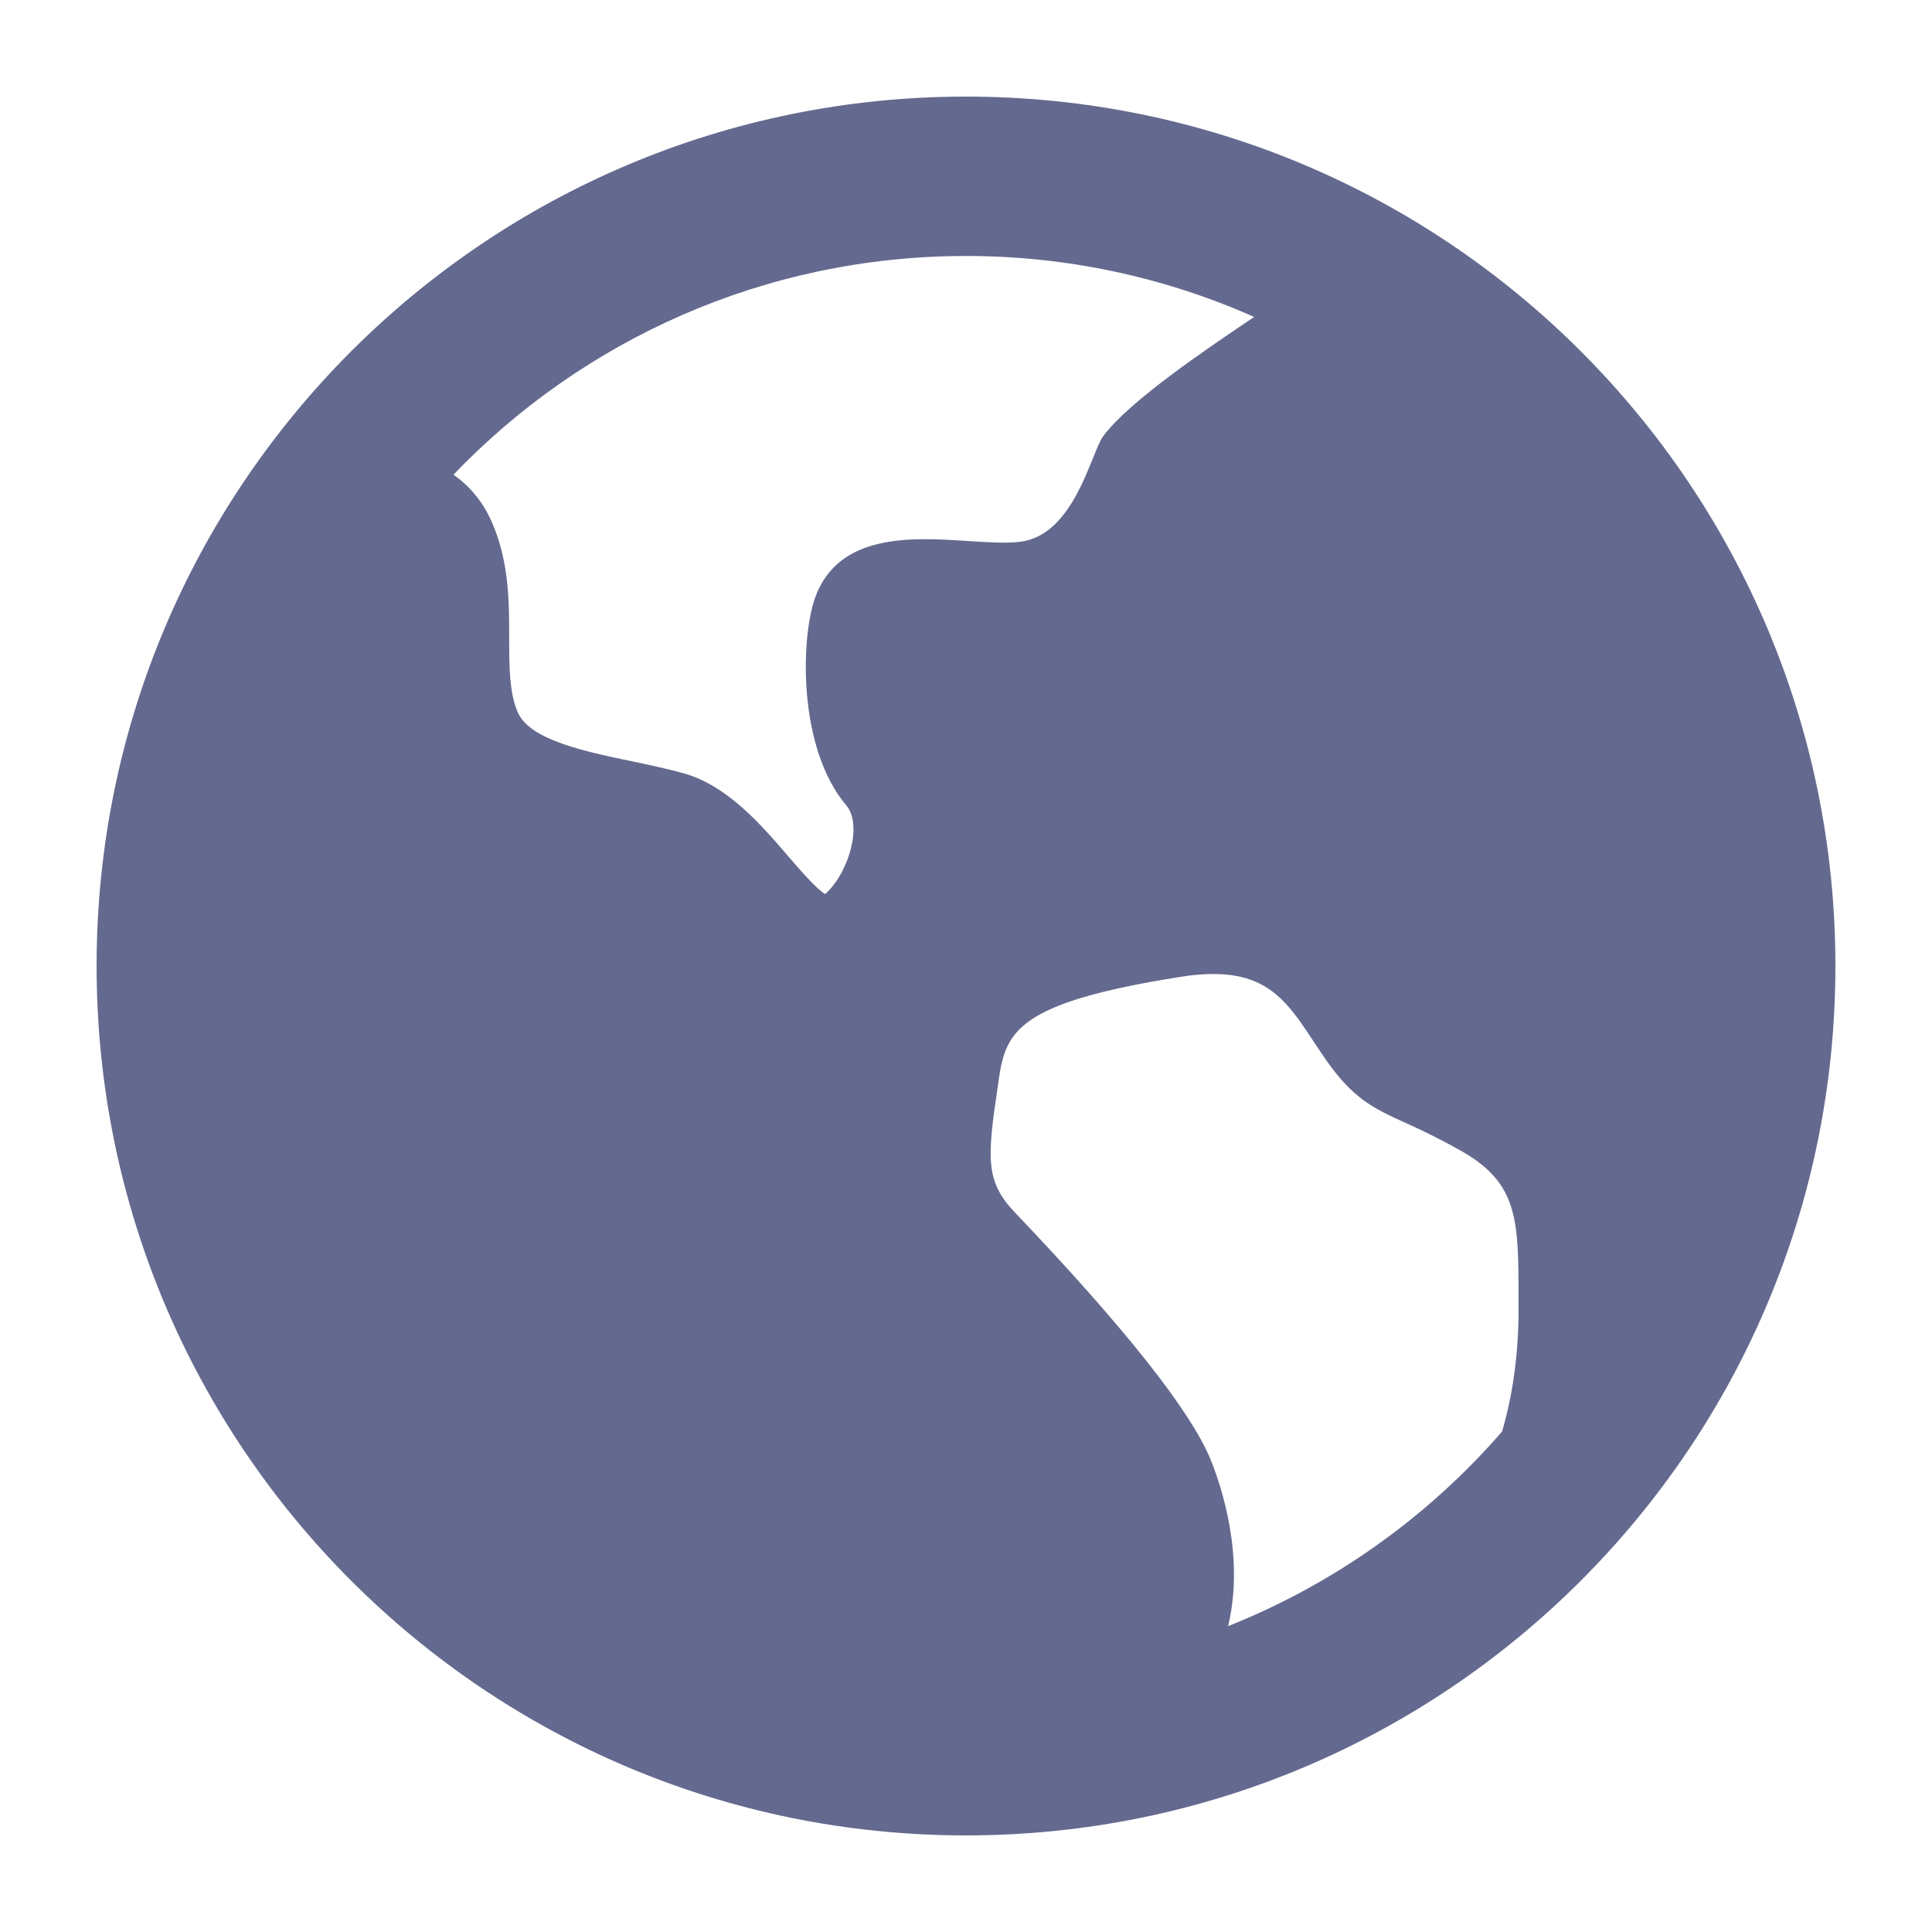 <svg width="20" height="20" viewBox="0 0 20 20" fill="none" xmlns="http://www.w3.org/2000/svg">
<path d="M10 19C5.029 19 1 14.971 1 10C1 5.029 5.029 1 10 1C14.971 1 19 5.029 19 10C19 14.971 14.971 19 10 19ZM15.72 13.557V13.462C15.72 12.633 15.72 12.254 15.133 11.918C14.944 11.811 14.75 11.713 14.552 11.625C14.222 11.475 14.003 11.377 13.708 10.945C13.673 10.894 13.638 10.842 13.604 10.79C13.293 10.318 13.069 9.977 12.216 10.113C10.537 10.379 10.413 10.674 10.339 11.173L10.328 11.255C10.219 11.984 10.199 12.228 10.503 12.548C11.642 13.742 12.324 14.604 12.531 15.107C12.632 15.353 12.891 16.098 12.713 16.834C13.805 16.399 14.777 15.708 15.549 14.82C15.648 14.484 15.72 14.064 15.72 13.557V13.557ZM10 2.65C7.915 2.65 6.031 3.519 4.694 4.914C4.853 5.025 4.992 5.181 5.087 5.395C5.271 5.806 5.271 6.23 5.271 6.605C5.271 6.9 5.271 7.181 5.365 7.384C5.495 7.661 6.054 7.78 6.548 7.882C6.726 7.92 6.908 7.958 7.073 8.004C7.529 8.13 7.881 8.539 8.163 8.868C8.28 9.004 8.454 9.204 8.541 9.255C8.586 9.222 8.731 9.065 8.802 8.807C8.858 8.609 8.842 8.434 8.762 8.339C8.258 7.745 8.286 6.602 8.441 6.179C8.686 5.514 9.451 5.564 10.011 5.6C10.22 5.613 10.416 5.627 10.563 5.608C11.123 5.538 11.296 4.686 11.418 4.519C11.68 4.159 12.485 3.616 12.983 3.281C12.044 2.864 11.028 2.649 10 2.65V2.65Z" fill="#64698F"/>
</svg>
